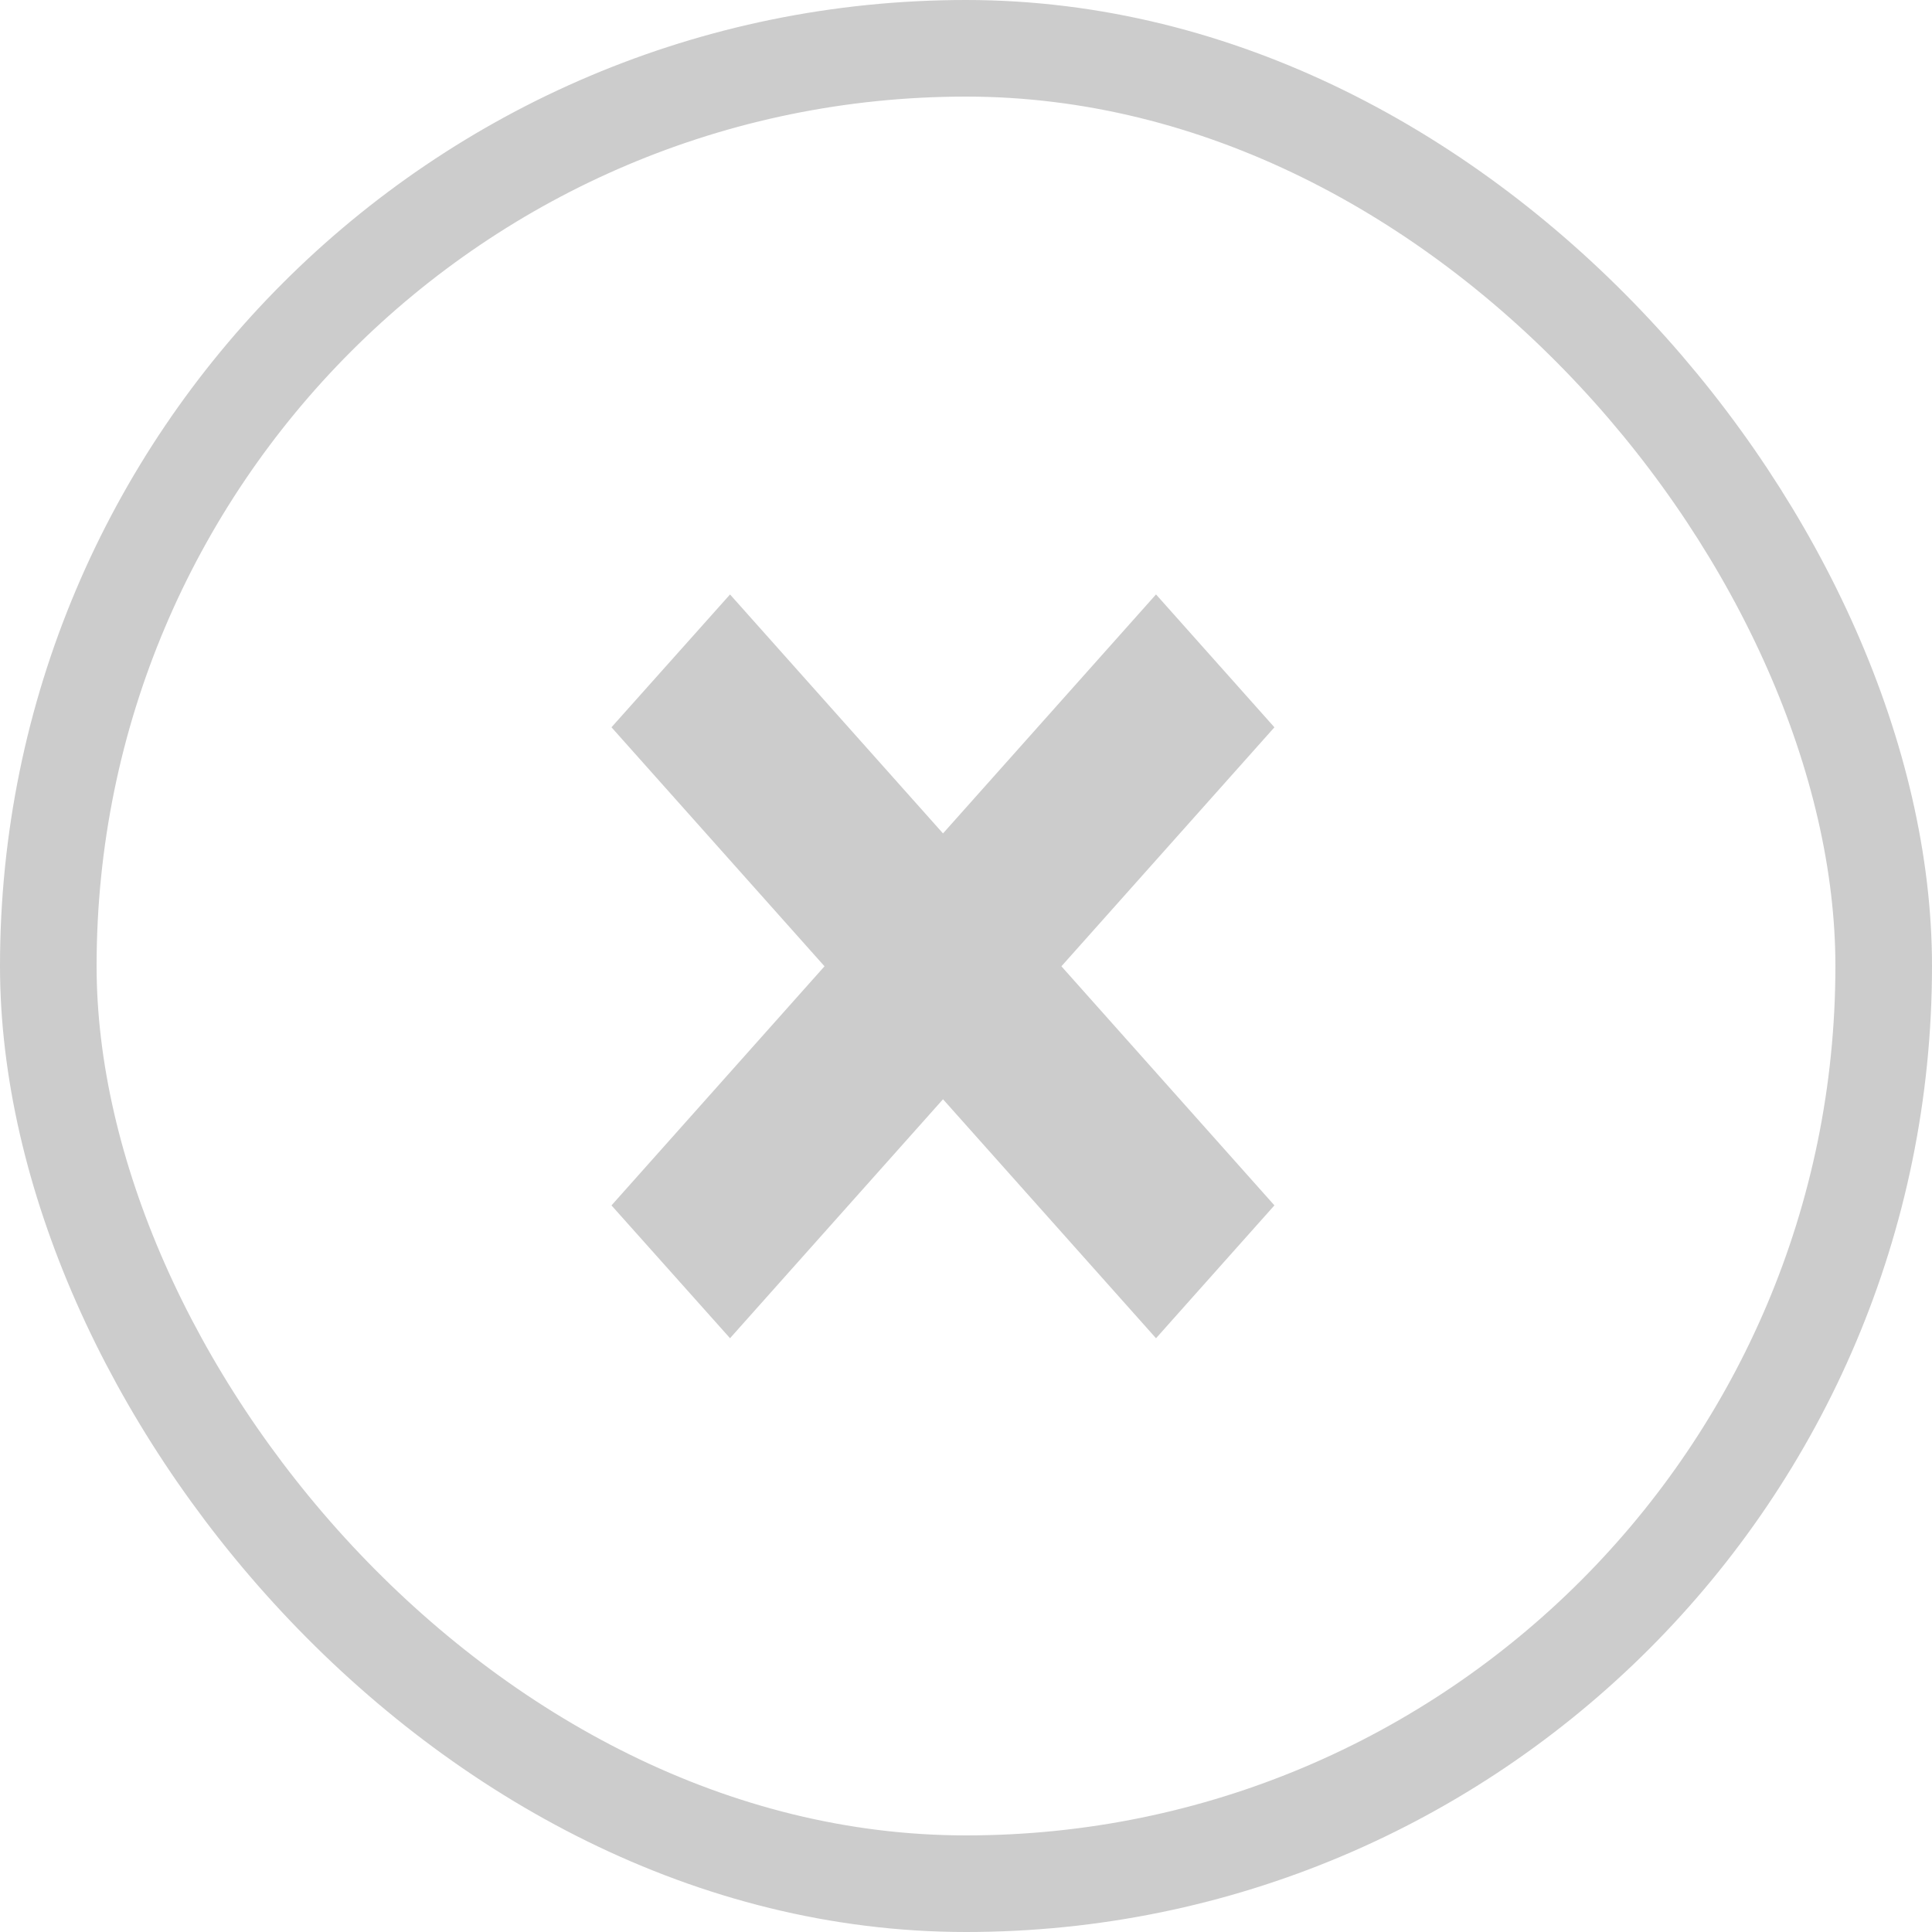 <svg xmlns="http://www.w3.org/2000/svg" width="20" height="20" viewBox="0 0 20 20">
  <g fill="none" fill-rule="evenodd" stroke="#CCC">
    <polygon fill="#CCC" points="12.523 7.529 11.967 6.905 9.762 9.379 7.557 6.905 7 7.529 9.205 10.003 7 12.478 7.557 13.102 9.762 10.628 11.967 13.102 12.523 12.478 10.318 10.003"/>
    <rect width="19" height="19" x=".5" y=".5" fill="none" rx="9.5"/>
  </g>
</svg>
